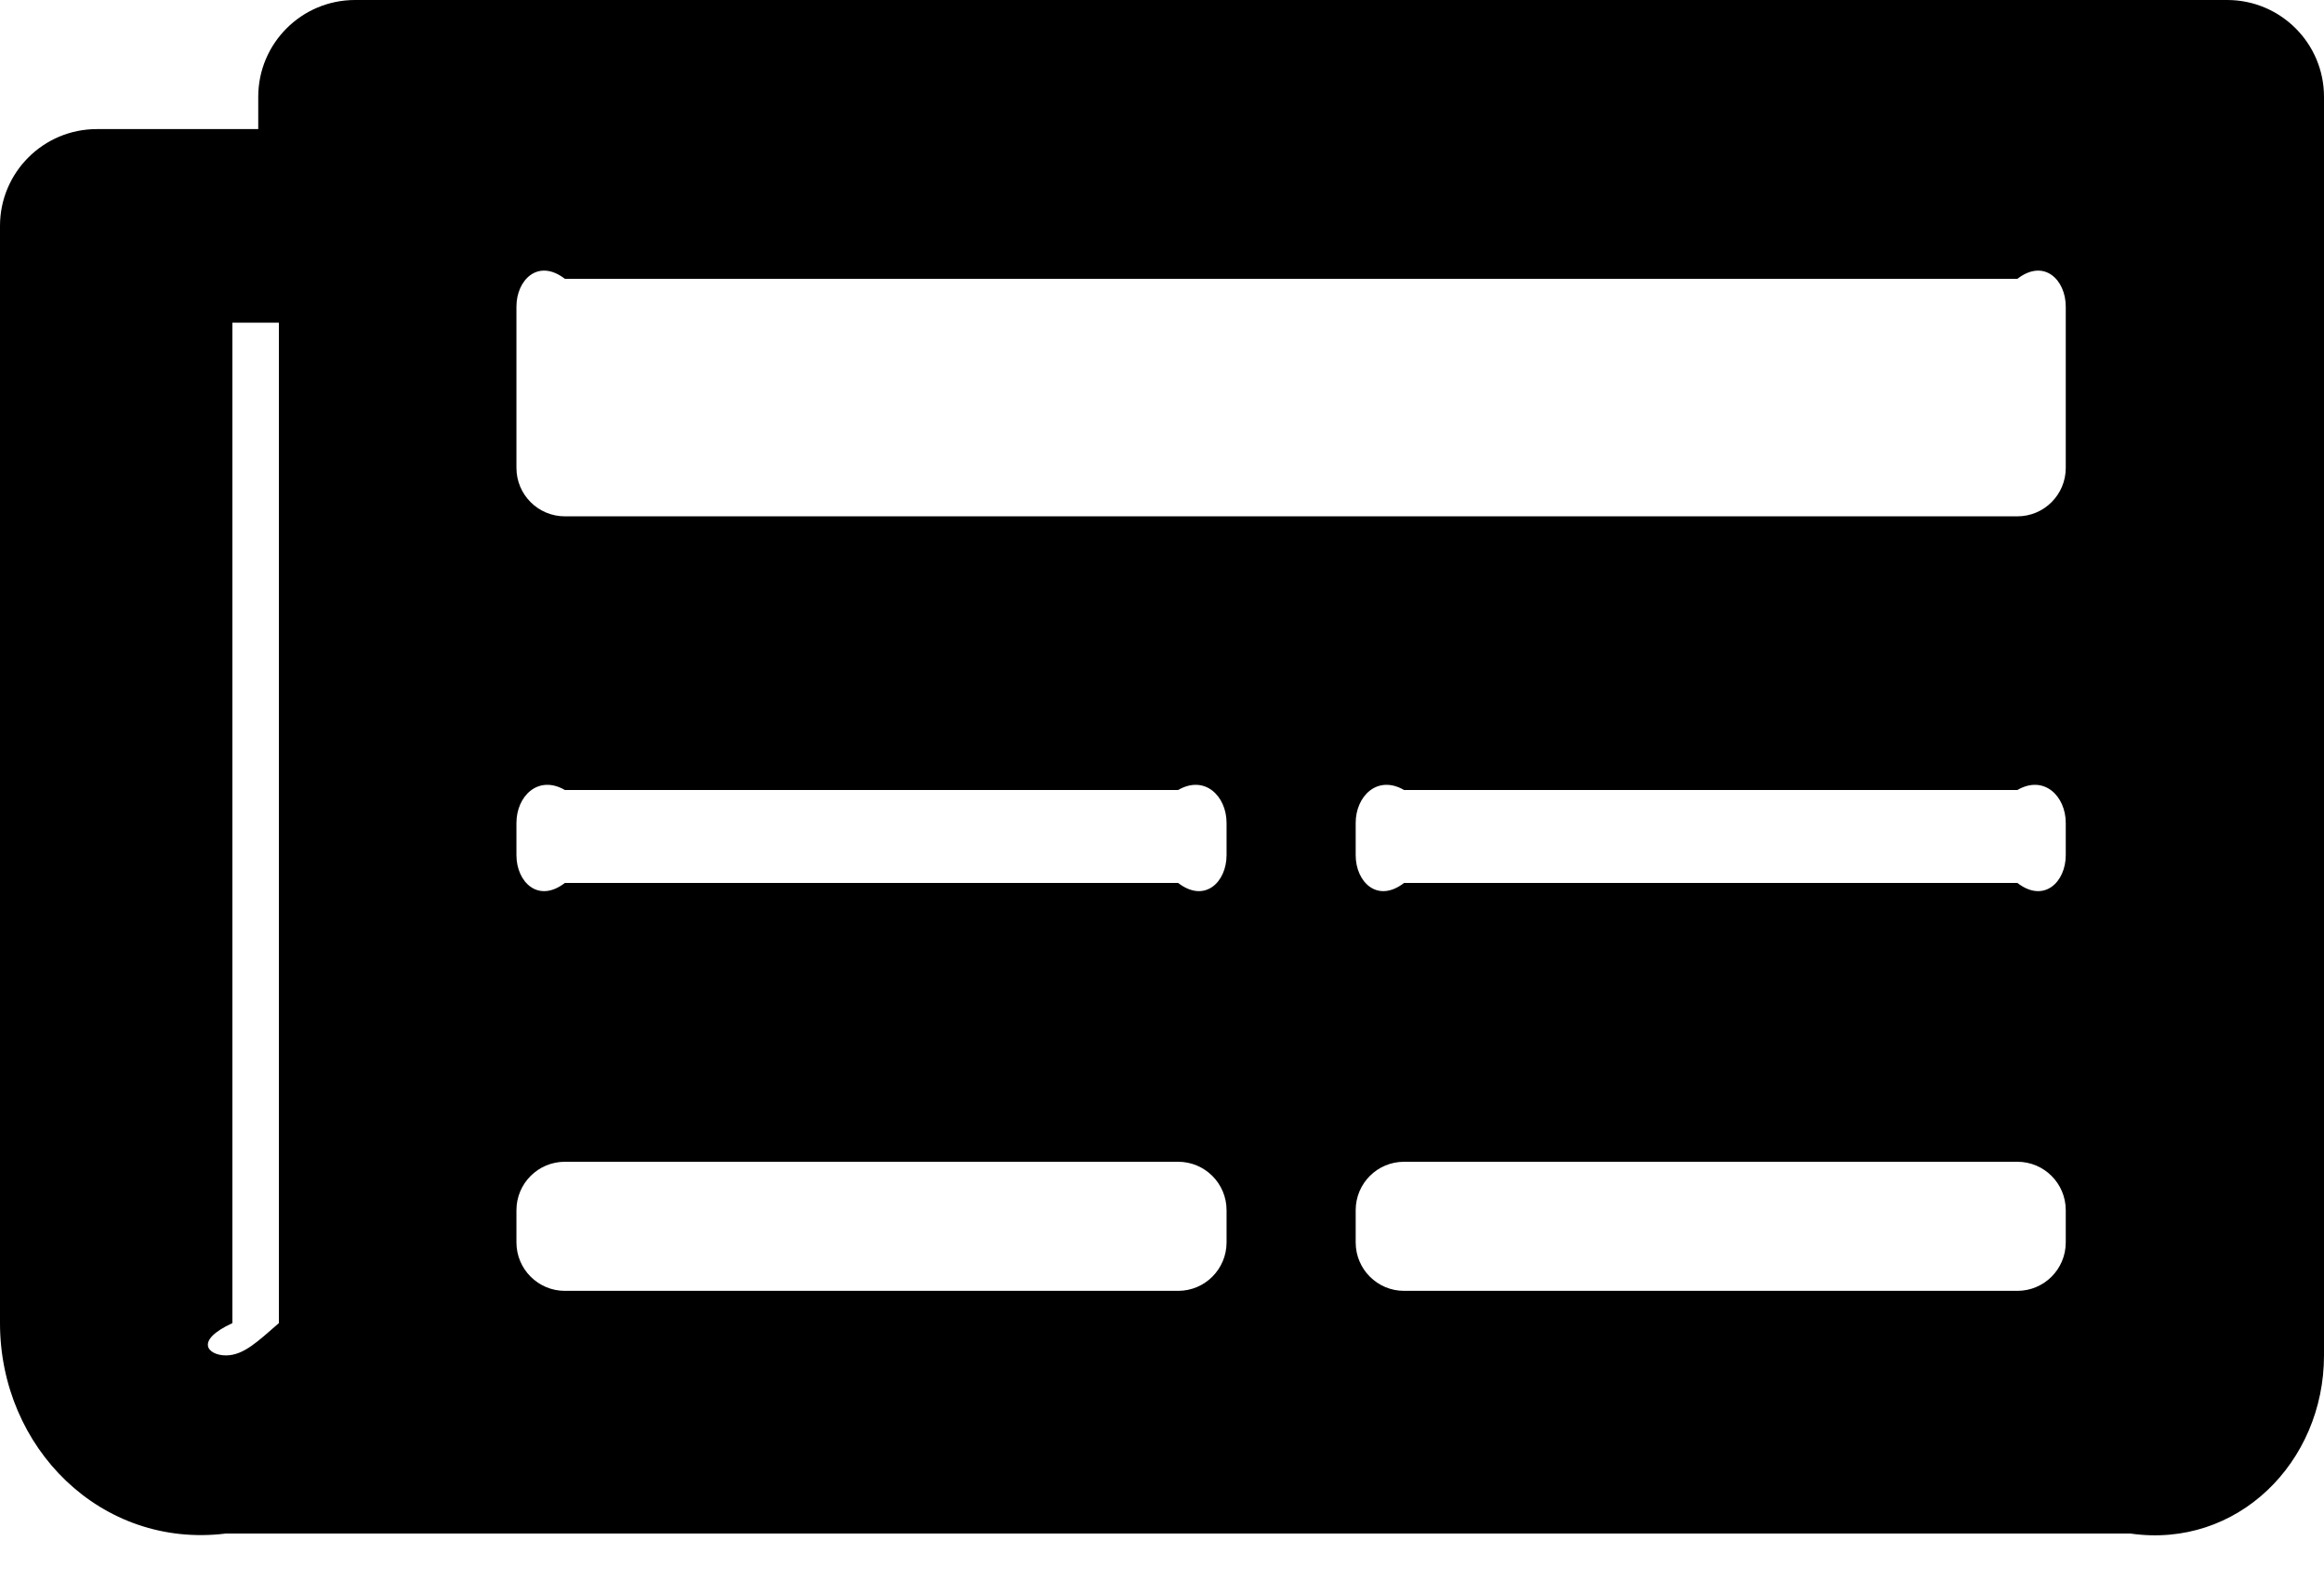 ﻿<?xml version="1.0" encoding="utf-8"?>
<svg version="1.1" xmlns:xlink="http://www.w3.org/1999/xlink" width="50px" height="34px" xmlns="http://www.w3.org/2000/svg">
  <defs>
    <pattern id="BGPattern" patternUnits="userSpaceOnUse" alignment="0 0" imageRepeat="None" />
    <mask fill="white" id="Clip1804">
      <path d="M 50 2.083  C 50 0.933  49.067 0  47.917 0  L 7.639 0  C 6.488 0  5.556 0.933  5.556 2.083  L 5.556 2.778  L 2.083 2.778  C 0.933 2.778  0 3.711  0 4.861  L 0 28.472  C 0 31.157  2.176 33.333  4.861 33  L 45.833 33  C 48.135 33.333  50 31.468  50 29.167  L 50 2.083  Z M 6 28.472  C 5.556 28.856  5.245 29.167  4.861 29.167  C 4.478 29.167  4.167 28.856  5 28.472  L 5 6.944  L 6 6.944  L 6 28.472  Z M 26.389 26.736  C 26.389 27.311  25.922 27.778  25.347 27.778  L 12.153 27.778  C 11.578 27.778  11.111 27.311  11.111 26.736  L 11.111 26.042  C 11.111 25.466  11.578 25  12.153 25  L 25.347 25  C 25.922 25  26.389 25.466  26.389 26.042  L 26.389 26.736  Z M 44.444 26.736  C 44.444 27.311  43.978 27.778  43.403 27.778  L 30.208 27.778  C 29.633 27.778  29.167 27.311  29.167 26.736  L 29.167 26.042  C 29.167 25.466  29.633 25  30.208 25  L 43.403 25  C 43.978 25  44.444 25.466  44.444 26.042  L 44.444 26.736  Z M 26.389 18.403  C 26.389 18.978  25.922 19.444  25.347 19  L 12.153 19  C 11.578 19.444  11.111 18.978  11.111 18.403  L 11.111 17.708  C 11.111 17.133  11.578 16.667  12.153 17  L 25.347 17  C 25.922 16.667  26.389 17.133  26.389 17.708  L 26.389 18.403  Z M 44.444 18.403  C 44.444 18.978  43.978 19.444  43.403 19  L 30.208 19  C 29.633 19.444  29.167 18.978  29.167 18.403  L 29.167 17.708  C 29.167 17.133  29.633 16.667  30.208 17  L 43.403 17  C 43.978 16.667  44.444 17.133  44.444 17.708  L 44.444 18.403  Z M 44.444 10.069  C 44.444 10.645  43.978 11.111  43.403 11.111  L 12.153 11.111  C 11.578 11.111  11.111 10.645  11.111 10.069  L 11.111 6.597  C 11.111 6.022  11.578 5.556  12.153 6  L 43.403 6  C 43.978 5.556  44.444 6.022  44.444 6.597  L 44.444 10.069  Z " fill-rule="evenodd" />
    </mask>
  </defs>
  <g>
    <path d="M 50 2.083  C 50 0.933  49.067 0  47.917 0  L 7.639 0  C 6.488 0  5.556 0.933  5.556 2.083  L 5.556 2.778  L 2.083 2.778  C 0.933 2.778  0 3.711  0 4.861  L 0 28.472  C 0 31.157  2.176 33.333  4.861 33  L 45.833 33  C 48.135 33.333  50 31.468  50 29.167  L 50 2.083  Z M 6 28.472  C 5.556 28.856  5.245 29.167  4.861 29.167  C 4.478 29.167  4.167 28.856  5 28.472  L 5 6.944  L 6 6.944  L 6 28.472  Z M 26.389 26.736  C 26.389 27.311  25.922 27.778  25.347 27.778  L 12.153 27.778  C 11.578 27.778  11.111 27.311  11.111 26.736  L 11.111 26.042  C 11.111 25.466  11.578 25  12.153 25  L 25.347 25  C 25.922 25  26.389 25.466  26.389 26.042  L 26.389 26.736  Z M 44.444 26.736  C 44.444 27.311  43.978 27.778  43.403 27.778  L 30.208 27.778  C 29.633 27.778  29.167 27.311  29.167 26.736  L 29.167 26.042  C 29.167 25.466  29.633 25  30.208 25  L 43.403 25  C 43.978 25  44.444 25.466  44.444 26.042  L 44.444 26.736  Z M 26.389 18.403  C 26.389 18.978  25.922 19.444  25.347 19  L 12.153 19  C 11.578 19.444  11.111 18.978  11.111 18.403  L 11.111 17.708  C 11.111 17.133  11.578 16.667  12.153 17  L 25.347 17  C 25.922 16.667  26.389 17.133  26.389 17.708  L 26.389 18.403  Z M 44.444 18.403  C 44.444 18.978  43.978 19.444  43.403 19  L 30.208 19  C 29.633 19.444  29.167 18.978  29.167 18.403  L 29.167 17.708  C 29.167 17.133  29.633 16.667  30.208 17  L 43.403 17  C 43.978 16.667  44.444 17.133  44.444 17.708  L 44.444 18.403  Z M 44.444 10.069  C 44.444 10.645  43.978 11.111  43.403 11.111  L 12.153 11.111  C 11.578 11.111  11.111 10.645  11.111 10.069  L 11.111 6.597  C 11.111 6.022  11.578 5.556  12.153 6  L 43.403 6  C 43.978 5.556  44.444 6.022  44.444 6.597  L 44.444 10.069  Z " fill-rule="nonzero" fill="rgba(0, 0, 0, 1)" stroke="none" class="fill" />
    <path d="M 50 2.083  C 50 0.933  49.067 0  47.917 0  L 7.639 0  C 6.488 0  5.556 0.933  5.556 2.083  L 5.556 2.778  L 2.083 2.778  C 0.933 2.778  0 3.711  0 4.861  L 0 28.472  C 0 31.157  2.176 33.333  4.861 33  L 45.833 33  C 48.135 33.333  50 31.468  50 29.167  L 50 2.083  Z " stroke-width="0" stroke-dasharray="0" stroke="rgba(255, 255, 255, 0)" fill="none" class="stroke" mask="url(#Clip1804)" />
    <path d="M 6 28.472  C 5.556 28.856  5.245 29.167  4.861 29.167  C 4.478 29.167  4.167 28.856  5 28.472  L 5 6.944  L 6 6.944  L 6 28.472  Z " stroke-width="0" stroke-dasharray="0" stroke="rgba(255, 255, 255, 0)" fill="none" class="stroke" mask="url(#Clip1804)" />
    <path d="M 26.389 26.736  C 26.389 27.311  25.922 27.778  25.347 27.778  L 12.153 27.778  C 11.578 27.778  11.111 27.311  11.111 26.736  L 11.111 26.042  C 11.111 25.466  11.578 25  12.153 25  L 25.347 25  C 25.922 25  26.389 25.466  26.389 26.042  L 26.389 26.736  Z " stroke-width="0" stroke-dasharray="0" stroke="rgba(255, 255, 255, 0)" fill="none" class="stroke" mask="url(#Clip1804)" />
    <path d="M 44.444 26.736  C 44.444 27.311  43.978 27.778  43.403 27.778  L 30.208 27.778  C 29.633 27.778  29.167 27.311  29.167 26.736  L 29.167 26.042  C 29.167 25.466  29.633 25  30.208 25  L 43.403 25  C 43.978 25  44.444 25.466  44.444 26.042  L 44.444 26.736  Z " stroke-width="0" stroke-dasharray="0" stroke="rgba(255, 255, 255, 0)" fill="none" class="stroke" mask="url(#Clip1804)" />
    <path d="M 26.389 18.403  C 26.389 18.978  25.922 19.444  25.347 19  L 12.153 19  C 11.578 19.444  11.111 18.978  11.111 18.403  L 11.111 17.708  C 11.111 17.133  11.578 16.667  12.153 17  L 25.347 17  C 25.922 16.667  26.389 17.133  26.389 17.708  L 26.389 18.403  Z " stroke-width="0" stroke-dasharray="0" stroke="rgba(255, 255, 255, 0)" fill="none" class="stroke" mask="url(#Clip1804)" />
    <path d="M 44.444 18.403  C 44.444 18.978  43.978 19.444  43.403 19  L 30.208 19  C 29.633 19.444  29.167 18.978  29.167 18.403  L 29.167 17.708  C 29.167 17.133  29.633 16.667  30.208 17  L 43.403 17  C 43.978 16.667  44.444 17.133  44.444 17.708  L 44.444 18.403  Z " stroke-width="0" stroke-dasharray="0" stroke="rgba(255, 255, 255, 0)" fill="none" class="stroke" mask="url(#Clip1804)" />
    <path d="M 44.444 10.069  C 44.444 10.645  43.978 11.111  43.403 11.111  L 12.153 11.111  C 11.578 11.111  11.111 10.645  11.111 10.069  L 11.111 6.597  C 11.111 6.022  11.578 5.556  12.153 6  L 43.403 6  C 43.978 5.556  44.444 6.022  44.444 6.597  L 44.444 10.069  Z " stroke-width="0" stroke-dasharray="0" stroke="rgba(255, 255, 255, 0)" fill="none" class="stroke" mask="url(#Clip1804)" />
  </g>
</svg>